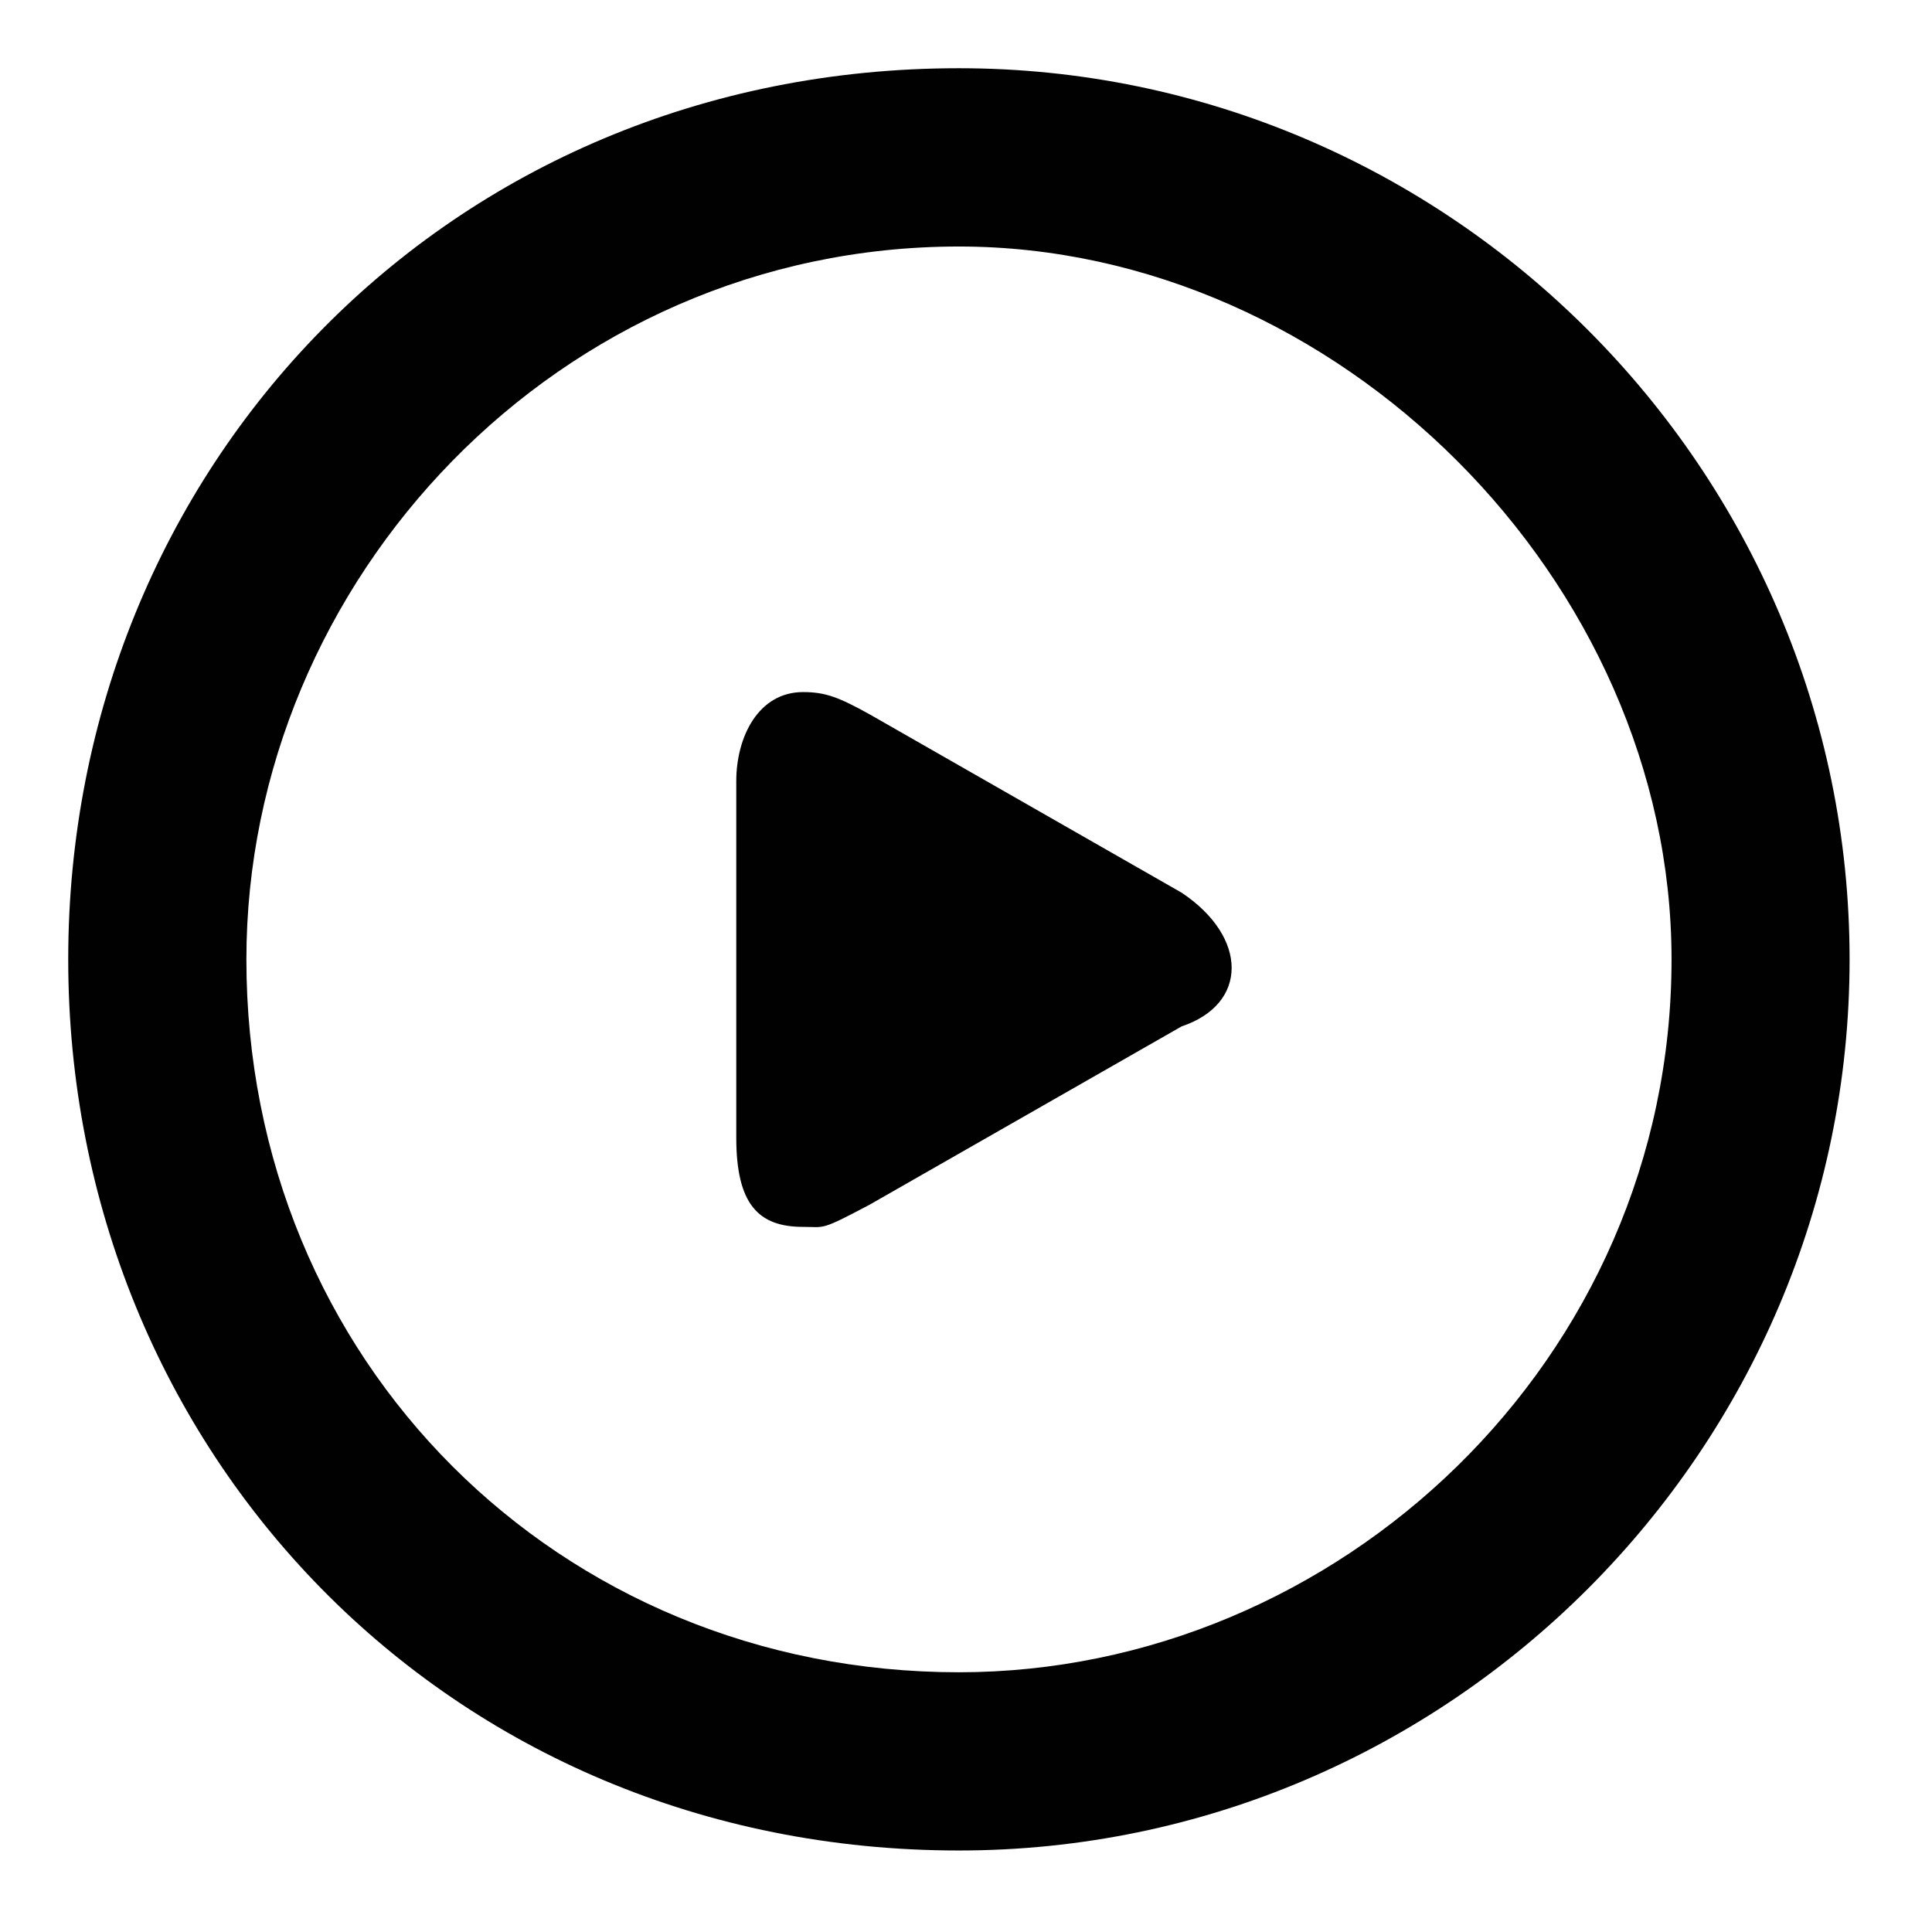 <?xml version="1.0" encoding="utf-8"?>
<!-- Generator: Adobe Illustrator 15.1.0, SVG Export Plug-In . SVG Version: 6.00 Build 0)  -->
<!DOCTYPE svg PUBLIC "-//W3C//DTD SVG 1.1//EN" "http://www.w3.org/Graphics/SVG/1.1/DTD/svg11.dtd">
<svg version="1.1" id="Layer_1" xmlns="http://www.w3.org/2000/svg" xmlns:xlink="http://www.w3.org/1999/xlink" x="0px" y="0px"
	 width="32px" height="32px" viewBox="0 0 32 32" enable-background="new 0 0 32 32" xml:space="preserve">
<path fill="#010101" d="M13.301,11.463c-0.737,0-1.106,0.738-1.106,1.476c0,5.904,0,5.904,0,5.904c0,1.106,0.369,1.478,1.106,1.478
	c0.369,0,0.277,0.07,1.107-0.37c5.164-2.951,5.164-2.951,5.164-2.951c1.104-0.369,1.104-1.477,0-2.214
	c-5.164-2.952-5.164-2.952-5.164-2.952C13.891,11.547,13.67,11.463,13.301,11.463L13.301,11.463z"/>
<path fill="#010101" d="M15.883,4.083c6.27,0,11.803,5.534,11.803,11.808c0,6.642-5.533,11.807-11.803,11.807
	c-6.639,0-11.802-5.165-11.802-11.807C4.081,9.617,9.244,4.083,15.883,4.083 M15.883,1.13C7.4,1.13,1.13,7.772,1.13,15.891
	c0,8.118,6.27,14.759,14.753,14.759c8.112,0,14.752-6.643,14.752-14.759C30.635,7.772,23.995,1.13,15.883,1.13L15.883,1.13z"/>
</svg>
